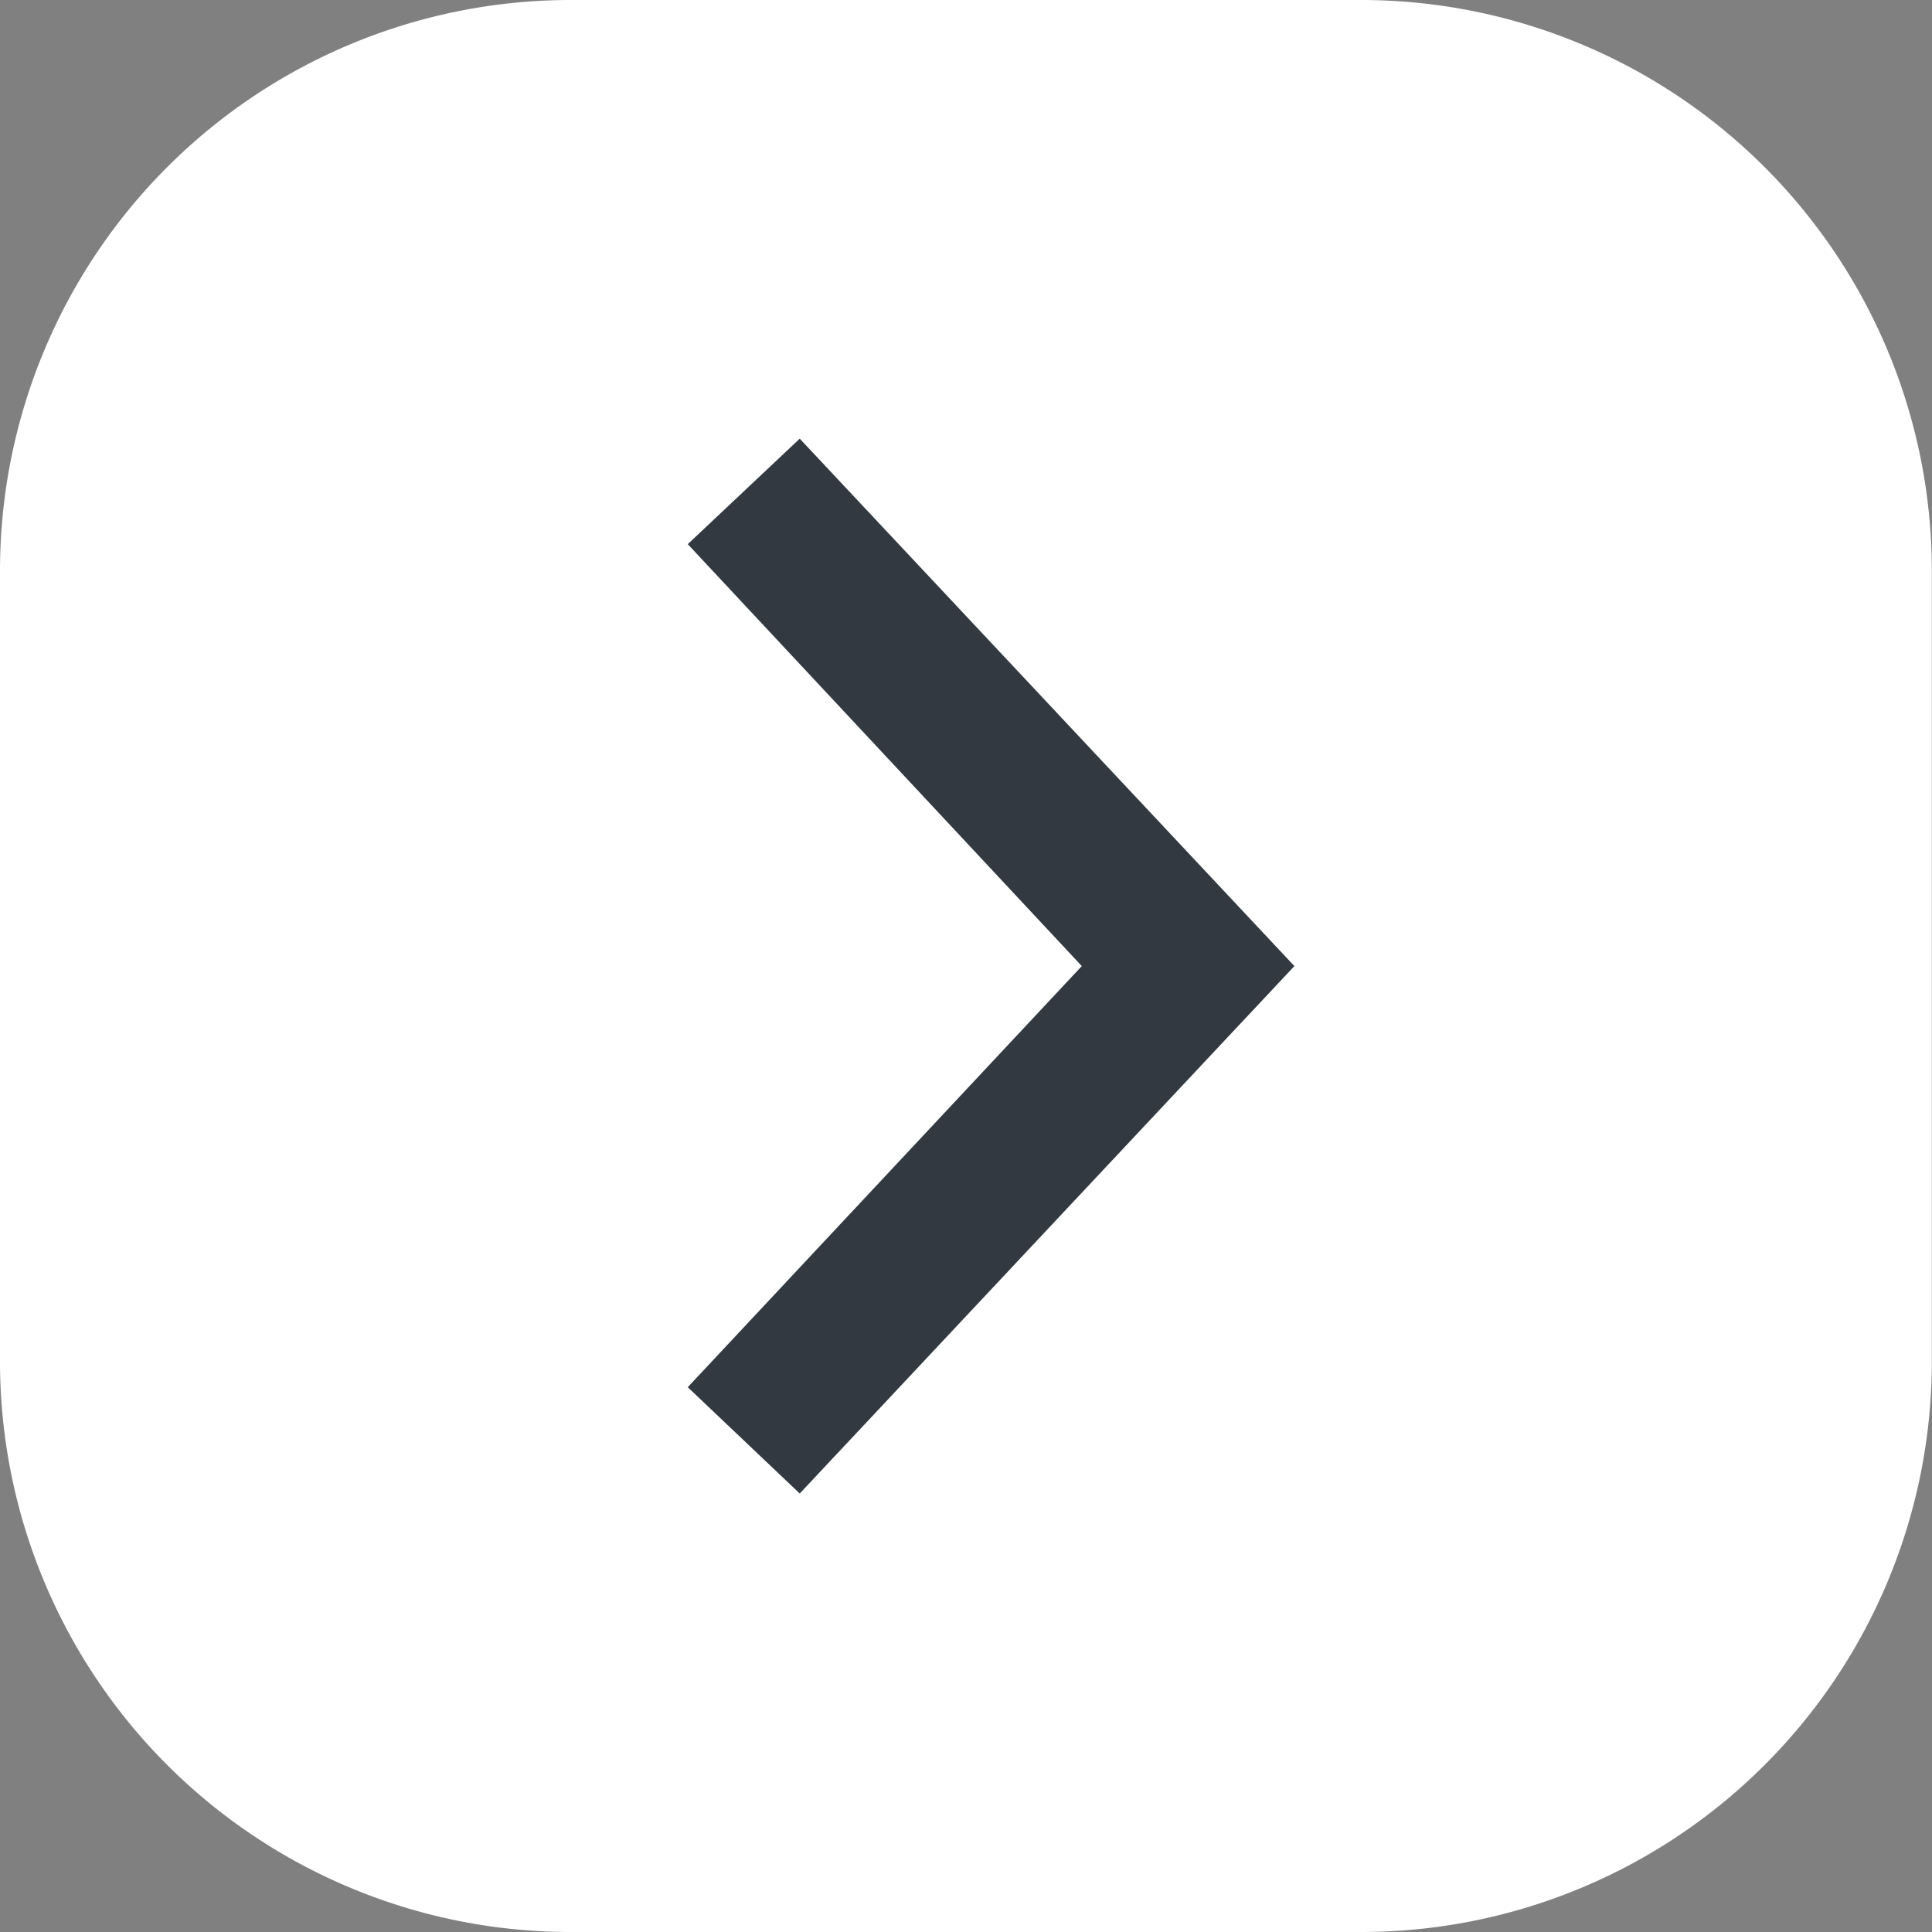 <svg id="Layer_1" data-name="Layer 1" xmlns="http://www.w3.org/2000/svg" viewBox="0 0 119.05 119.05"><rect x="0" y="0" width="119.05" height="119.05" fill="#808080" stroke="none"/><defs><style>.cls-1{fill:#fff;fill-rule:evenodd;}.cls-2{fill:#323941;}</style></defs><title>arrow-detail</title><path class="cls-1" d="M240.48,50.92a35.17,35.17,0,0,1,35.16-35.17h48.72a35.17,35.17,0,0,1,35.16,35.17V99.64a35.16,35.16,0,0,1-35.16,35.16H275.64a35.16,35.16,0,0,1-35.16-35.16Z" transform="translate(-240.48 -15.75)"/><path class="cls-2" d="M289.76,42.78l30.48,32.5-30.48,32.5-6.9-6.55,24.28-25.95-24.28-26Z" transform="translate(-240.48 -15.75)"/></svg>